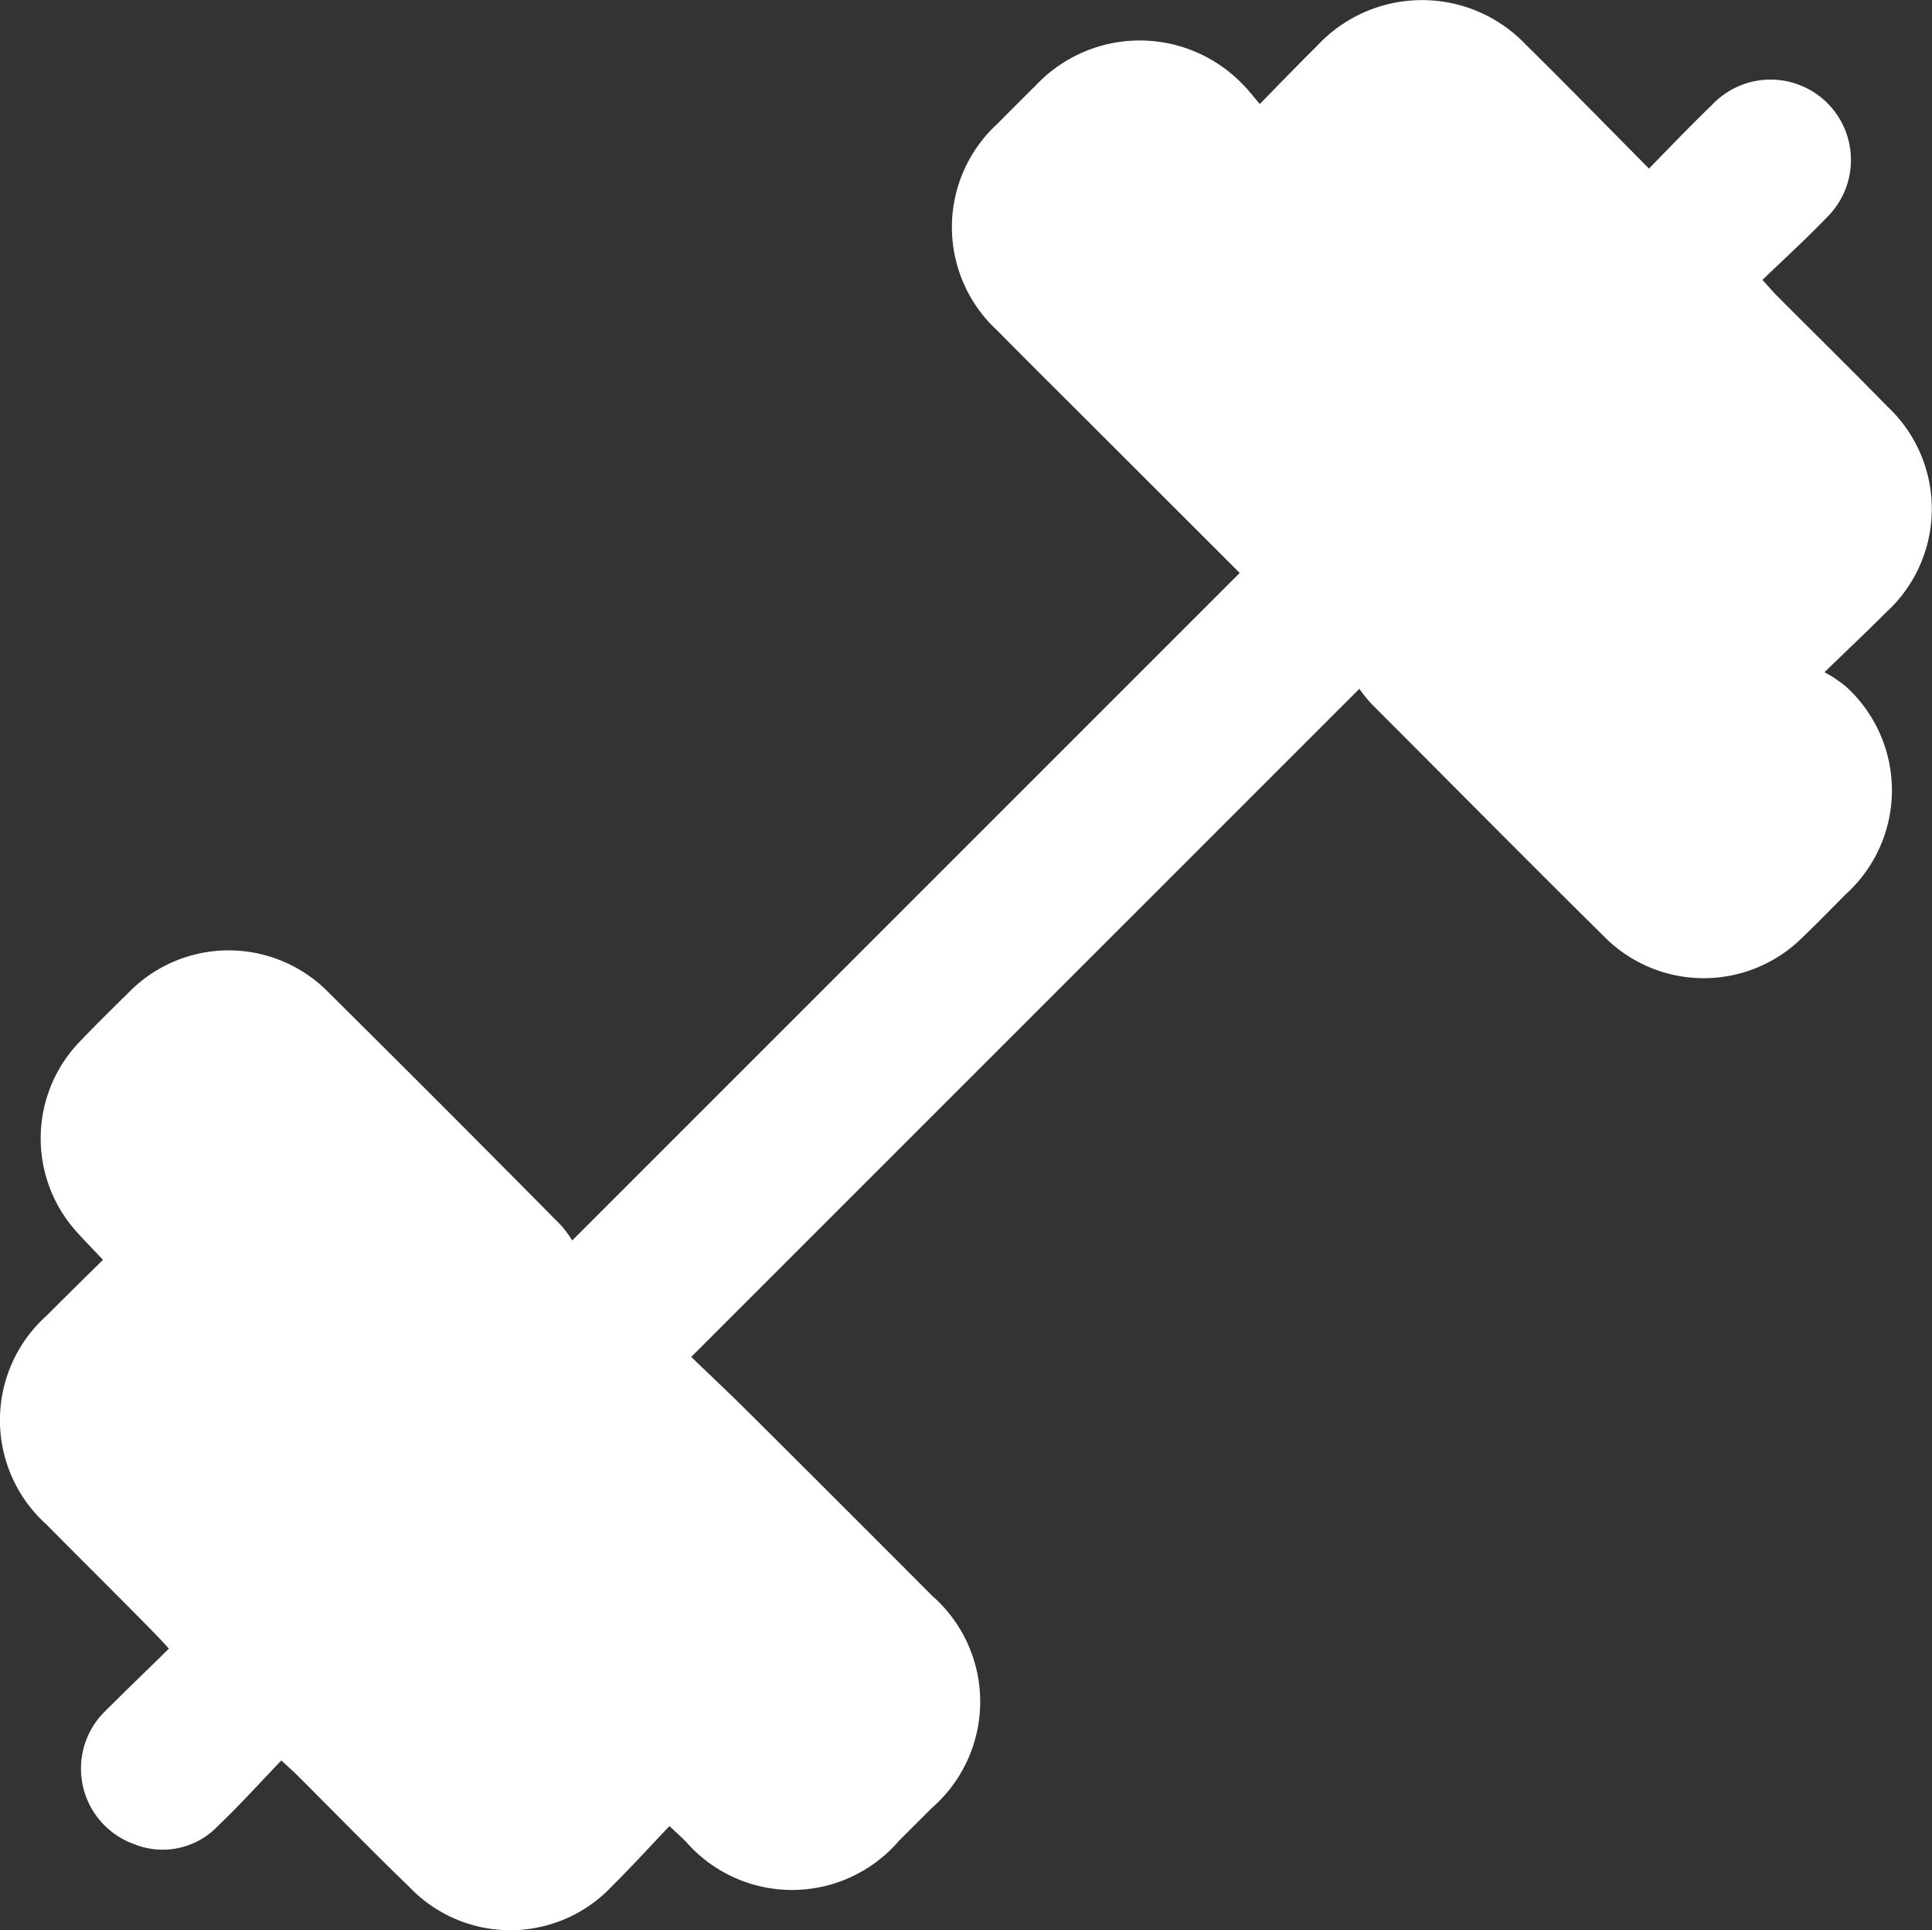 <svg xmlns="http://www.w3.org/2000/svg" xmlns:xlink="http://www.w3.org/1999/xlink" width="27.447" height="27.418" viewBox="0 0 27.447 27.418">
  <rect x="0" y="0" width="27.447" height="27.418" fill="#333333" stroke="none"/>
  <defs>
    <clipPath id="clip-path">
      <rect id="Rectangle_370" data-name="Rectangle 370" width="27.447" height="27.418" fill="#fff"/>
    </clipPath>
  </defs>
  <g id="Group_1016" data-name="Group 1016" transform="translate(0)">
    <g id="Group_339" data-name="Group 339" transform="translate(0)" clip-path="url(#clip-path)">
      <path id="Path_15903" data-name="Path 15903" d="M19.31,9.786,9.82,19.274c.253.244.525.5.789.761q1.32,1.314,2.634,2.632a2,2,0,0,1,0,3.009l-.474.473a2,2,0,0,1-3.028.006c-.063-.062-.128-.121-.23-.217-.277.29-.54.58-.817.854a1.982,1.982,0,0,1-2.874.016c-.539-.522-1.063-1.059-1.594-1.589-.062-.062-.128-.119-.229-.213-.305.317-.591.635-.9.929a1.083,1.083,0,0,1-1.185.262A1.14,1.14,0,0,1,1.5,24.3c.29-.291.587-.574.9-.883-.076-.082-.132-.145-.192-.205C1.7,22.693,1.178,22.178.663,21.657a1.993,1.993,0,0,1,0-2.97c.258-.259.519-.516.8-.792-.127-.135-.25-.26-.367-.39a1.98,1.98,0,0,1,.044-2.717c.223-.232.451-.458.681-.683a1.985,1.985,0,0,1,2.855,0q1.655,1.641,3.295,3.3a1.588,1.588,0,0,1,.158.215l9.483-9.482L15.6,6.128c-.48-.48-.962-.957-1.439-1.44a1.992,1.992,0,0,1,.011-2.932q.273-.276.549-.549a2.028,2.028,0,0,1,2.942,0c.076.074.14.161.235.271.291-.3.549-.564.812-.826A2.036,2.036,0,0,1,21.675.632c.578.57,1.145,1.151,1.751,1.762.307-.312.594-.614.892-.9a1.142,1.142,0,1,1,1.636,1.593c-.288.3-.6.584-.916.889.085.092.141.158.2.219.523.525,1.053,1.044,1.57,1.574A1.99,1.99,0,0,1,26.793,8.7c-.264.265-.536.521-.873.848a1.949,1.949,0,0,1,.3.2,1.989,1.989,0,0,1,.006,2.95c-.2.2-.4.407-.607.605a1.989,1.989,0,0,1-2.837-.007c-1.105-1.092-2.2-2.2-3.3-3.3a2.294,2.294,0,0,1-.172-.214" transform="translate(0 0)" fill="#fff"/>
    </g>
  </g>
</svg>
